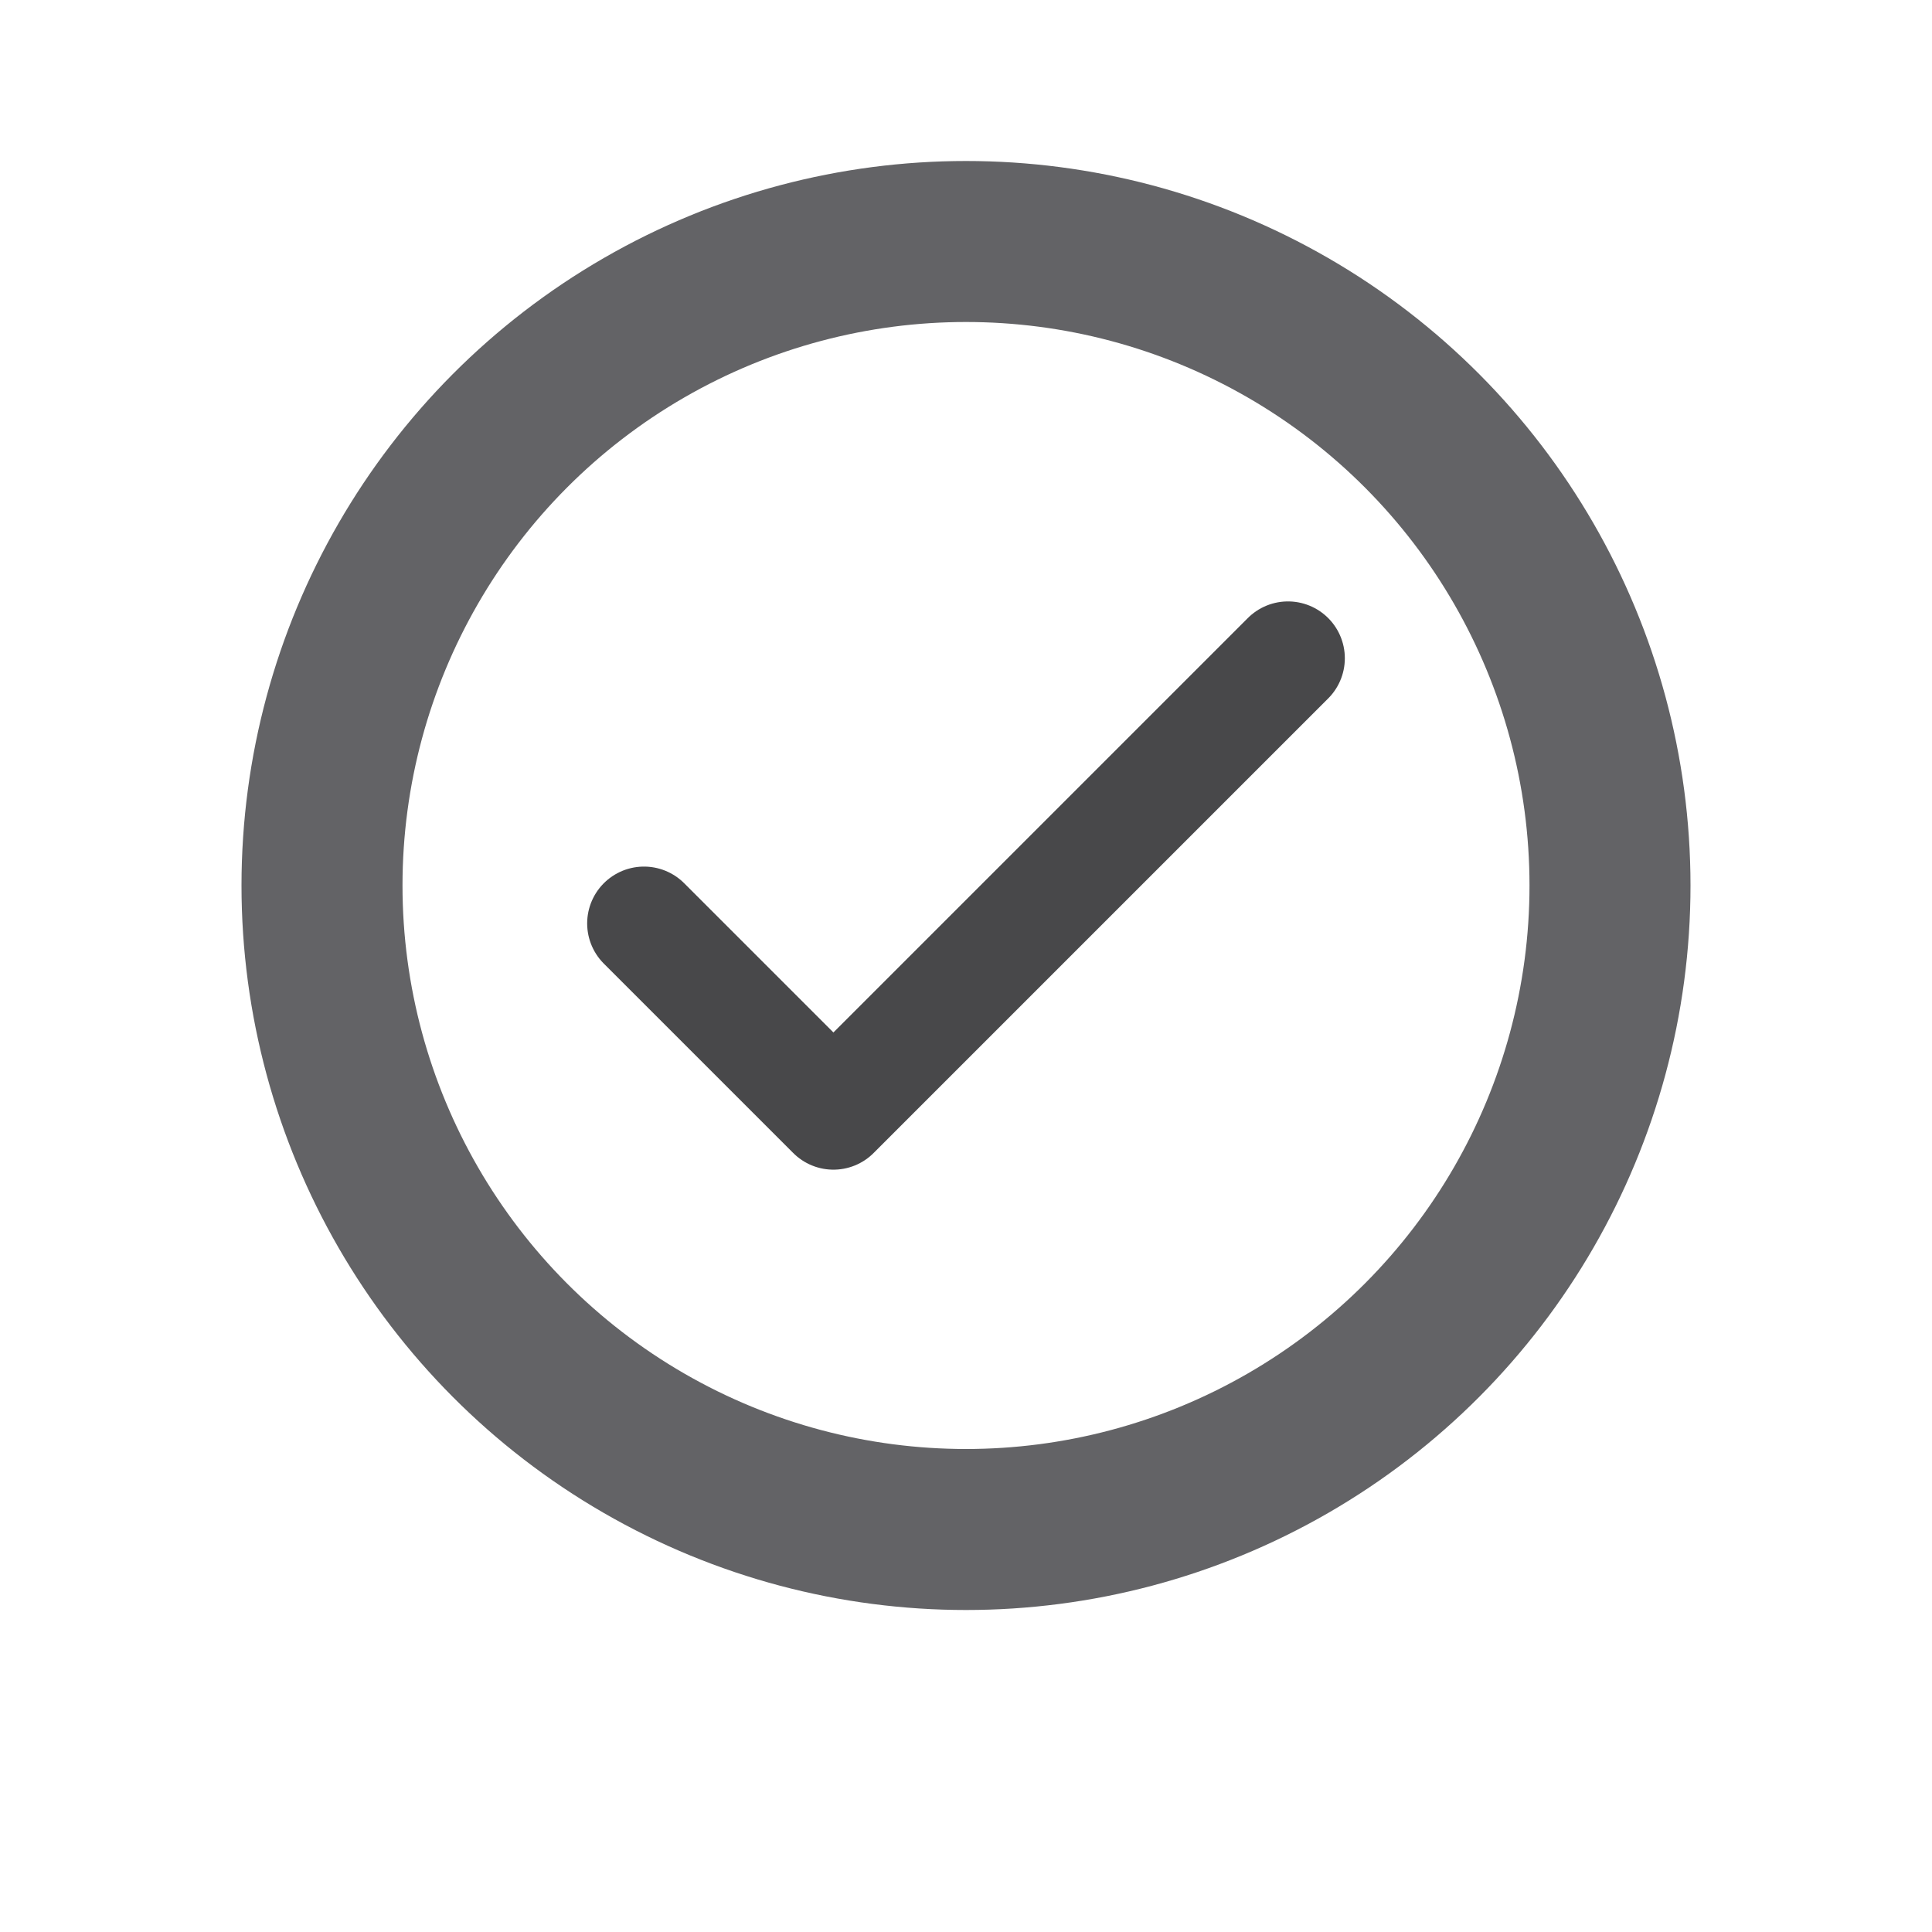 <svg width="24" height="24" viewBox="0 0 24 24" fill="none" xmlns="http://www.w3.org/2000/svg">
<circle cx="12" cy="11" r="8" stroke="#636366" stroke-width="2"/>
<path d="M8 11.471L10.353 13.824L16 8.177" stroke="#48484A" stroke-width="1.412" stroke-linecap="round" stroke-linejoin="round"/>
</svg>
